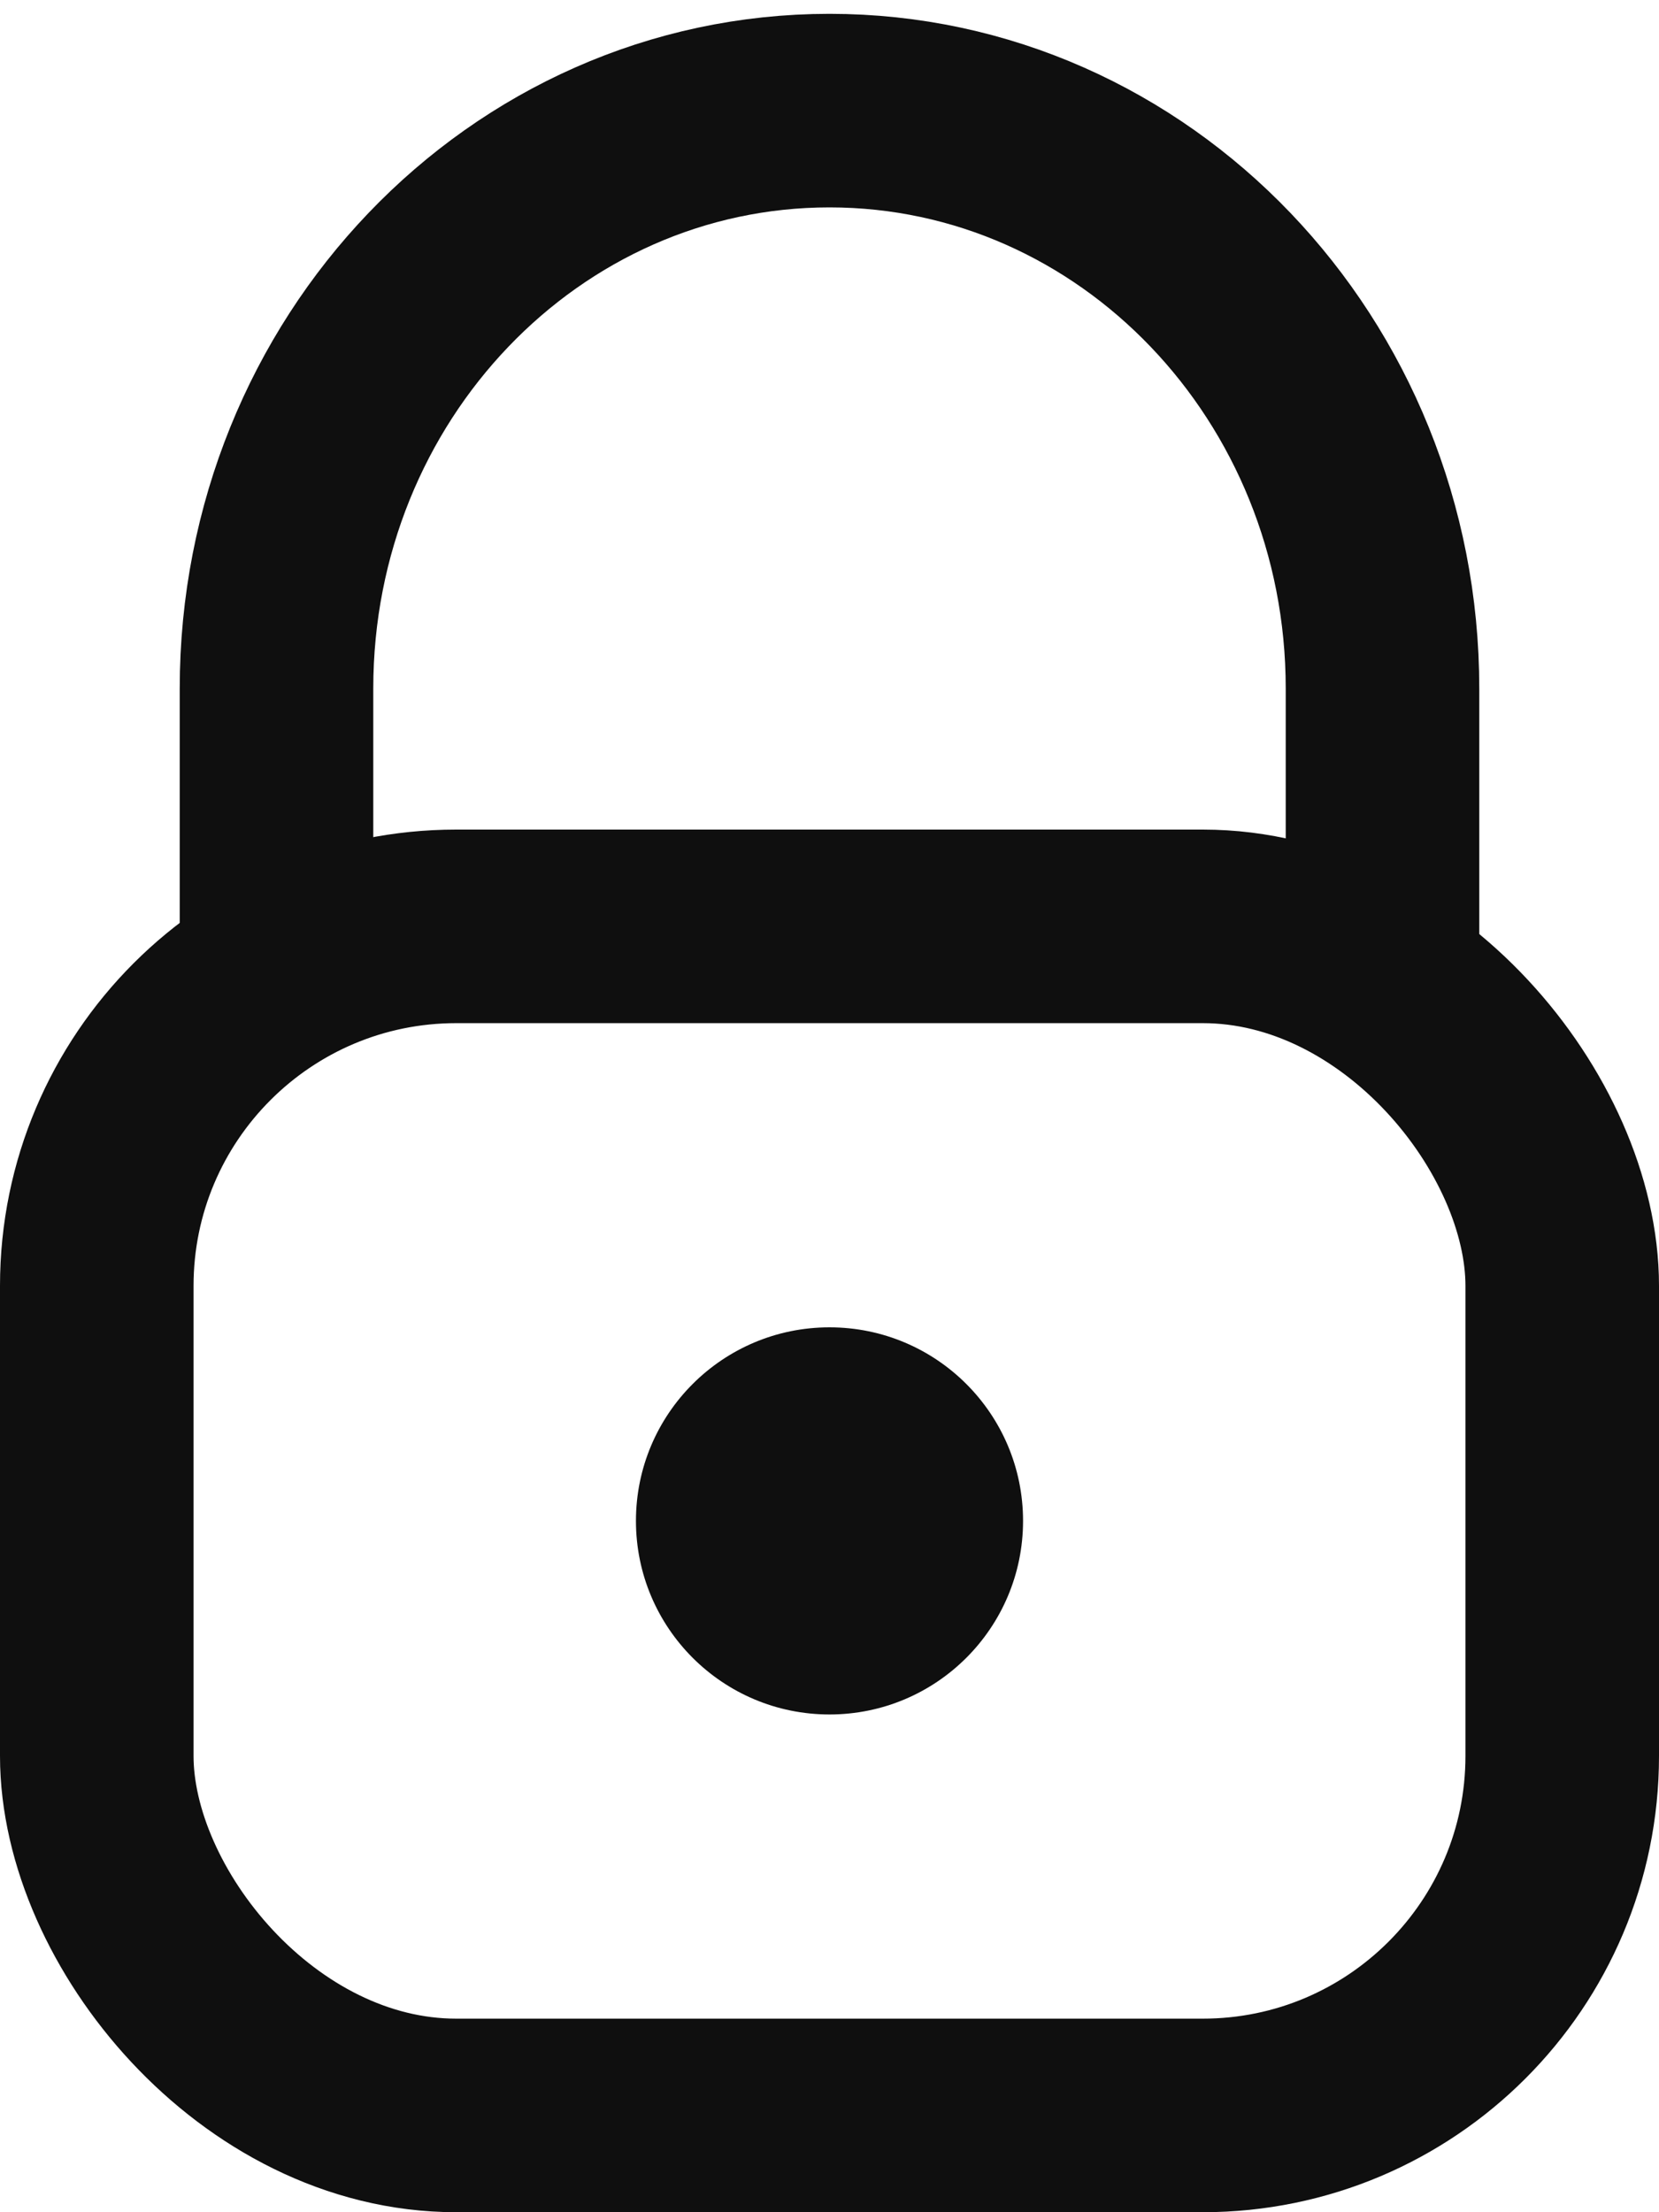 <?xml version="1.0" encoding="UTF-8"?>
<svg width="60px" height="80px" viewBox="0 0 60 80" version="1.1" xmlns="http://www.w3.org/2000/svg" xmlns:xlink="http://www.w3.org/1999/xlink">
    <!-- Generator: Sketch 59.1 (86144) - https://sketch.com -->
    <title>锁</title>
    <desc>Created with Sketch.</desc>
    <g id="页面-1" stroke="none" stroke-width="1" fill="none" fill-rule="evenodd">
        <g id="1" transform="translate(-80, -383)">
            <g id="锁" transform="translate(80, 387)">
                <path d="M50,0 L50,9.104 C50,20.645 41.046,30 30,30 C18.954,30 10,20.645 10,9.104 L10,0" id="矩形" stroke="#0F0F0F" stroke-width="7" transform="translate(30, 15) scale(1, -1) translate(-30, -15) "></path>
                <rect id="矩形" stroke="#0F0F0F" stroke-width="7" x="3.5" y="29.5" width="53" height="43" rx="13"></rect>
                <circle id="椭圆形" fill="#0F0F0F" cx="30" cy="51" r="7"></circle>
            </g>
        </g>
    </g>
</svg>